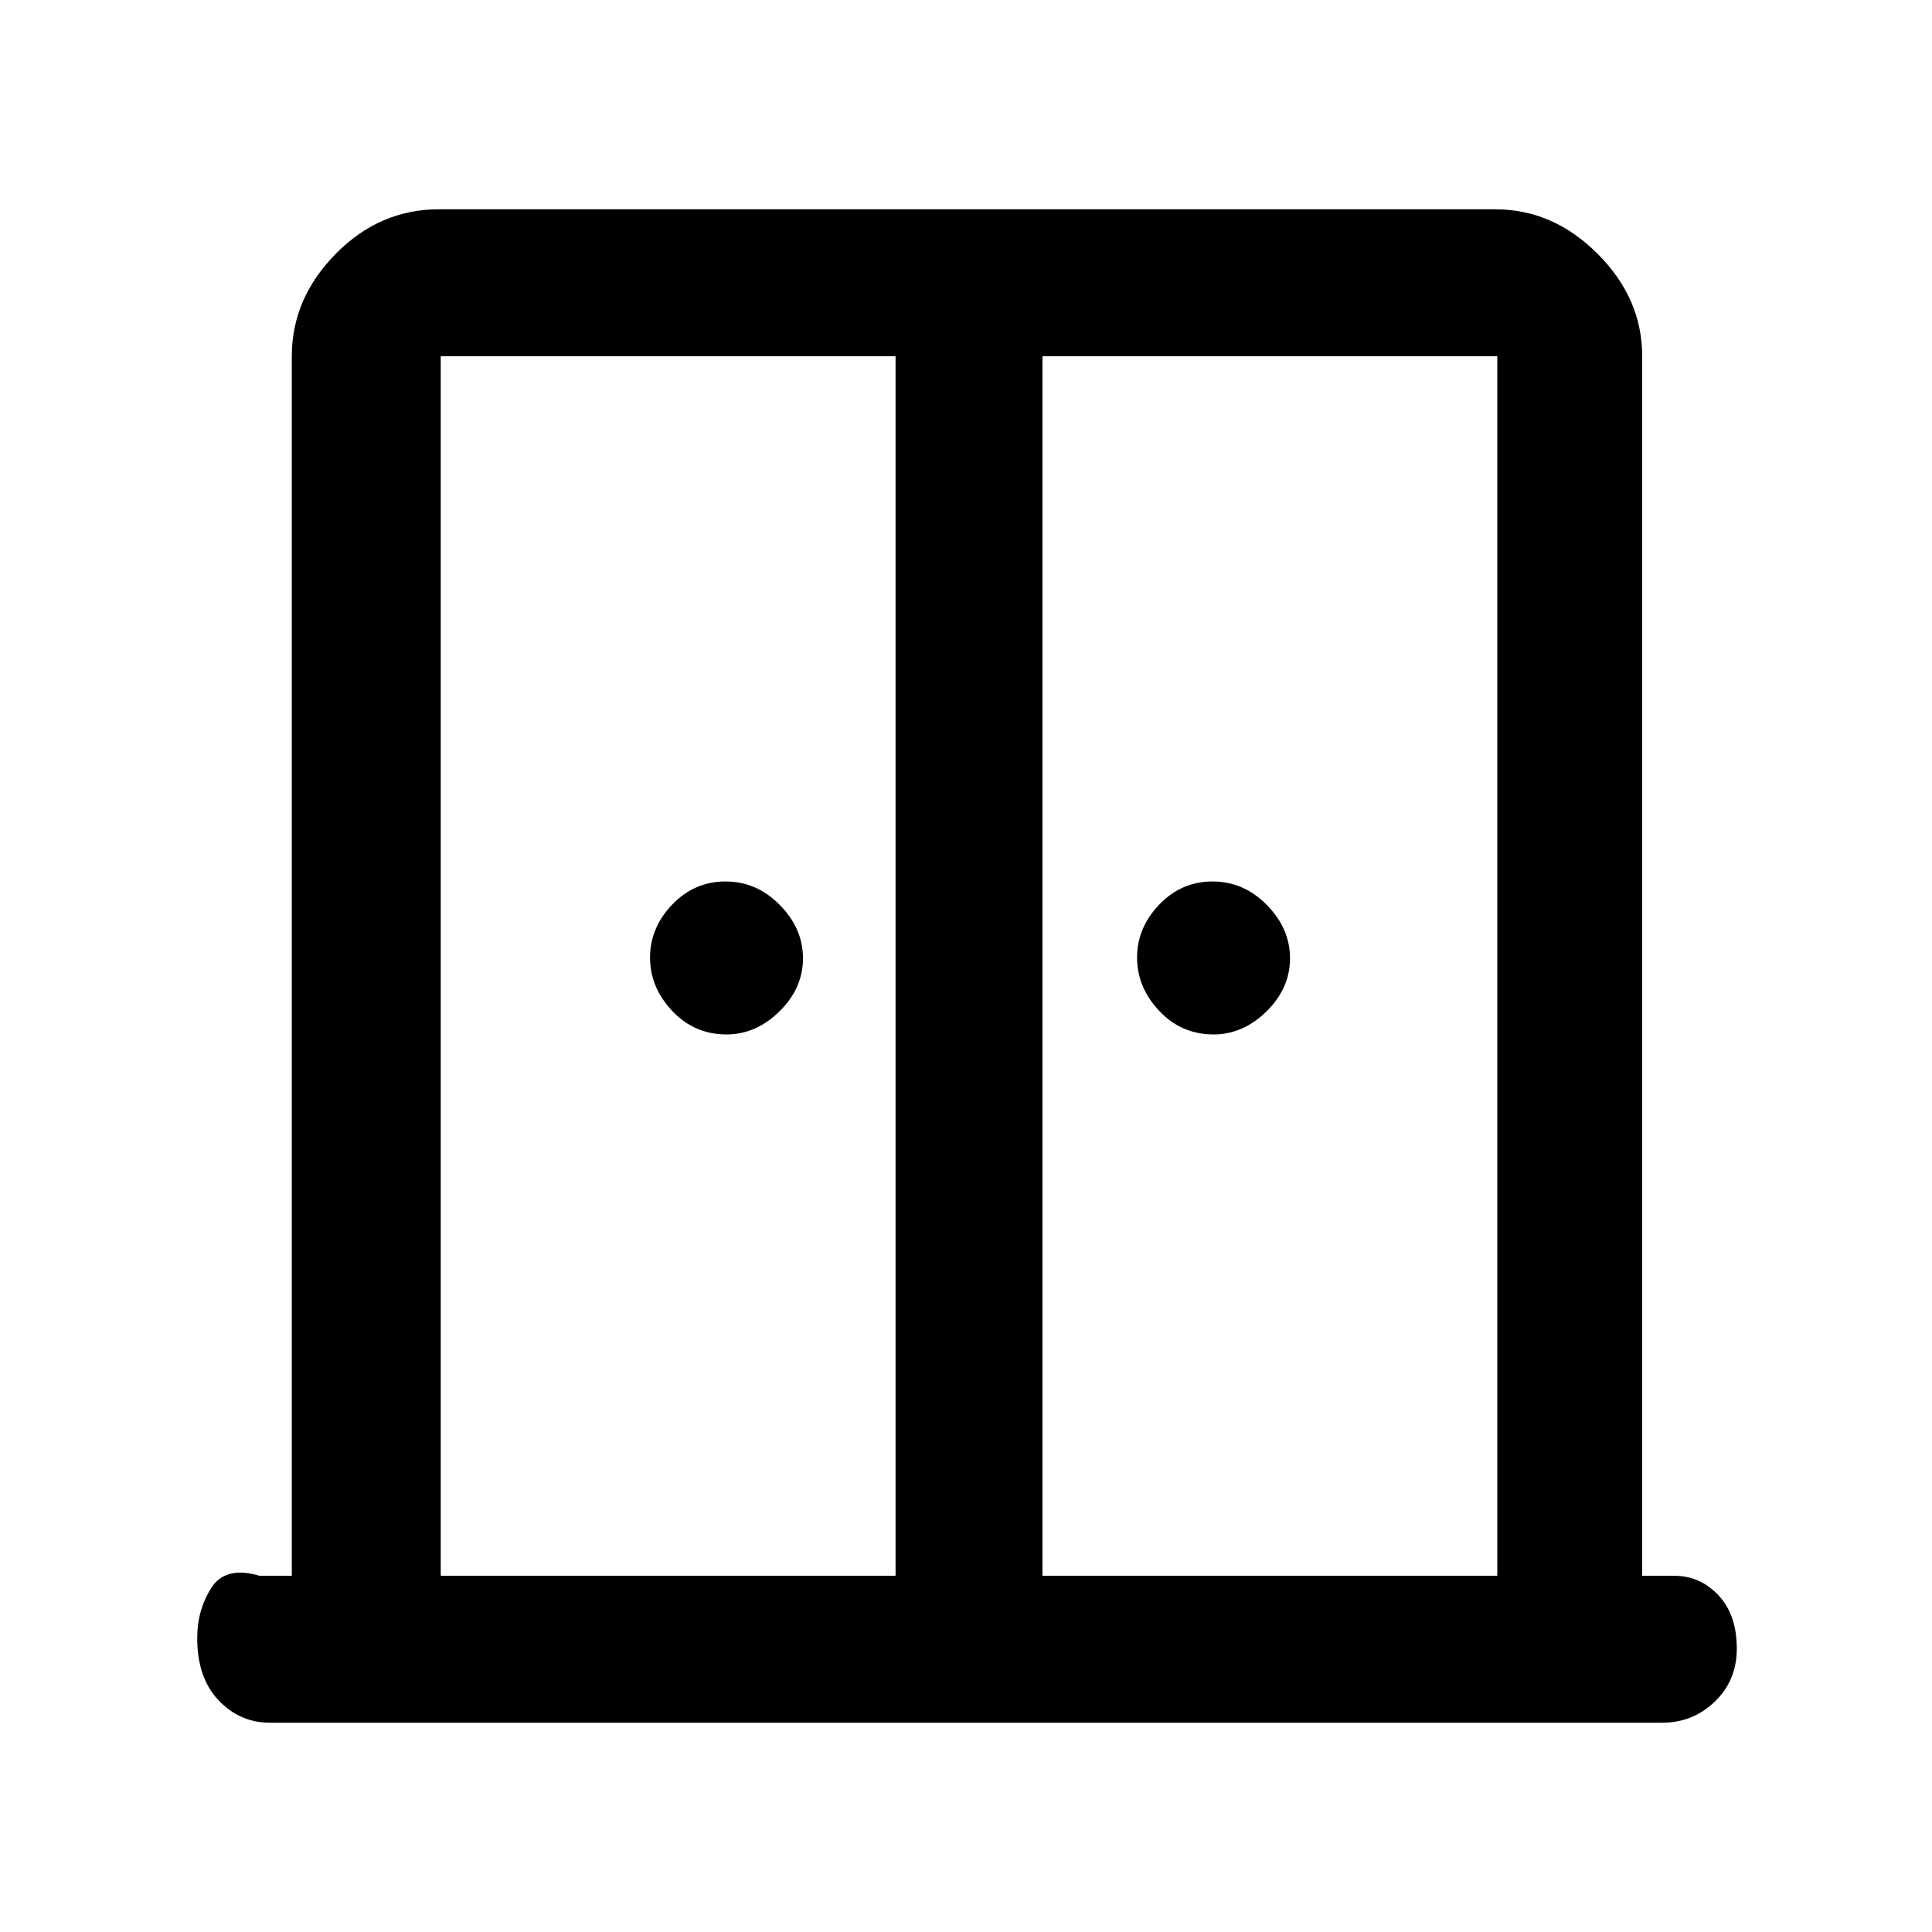 <svg xmlns="http://www.w3.org/2000/svg" height="48" viewBox="0 -960 960 960" width="48"><path d="M361-446q-16 0-27-11.69-11-11.7-11-26.5 0-14.81 11-26.31 11-11.5 26.5-11.5t27 11.69q11.5 11.7 11.5 26.5 0 14.81-11.64 26.31Q375.73-446 361-446Zm242 0q-16 0-27-11.69-11-11.7-11-26.5 0-14.81 11-26.31 11-11.5 26.5-11.5t27 11.69q11.5 11.7 11.5 26.5 0 14.81-11.64 26.31Q617.72-446 603-446ZM134-104q-14.78 0-25.39-11.13Q98-126.25 98-146q0-14 7-25t24-6h16v-606q0-28.72 21.82-50.86T218-856h525q28.72 0 50.86 22.14T816-783v606h16q12.75 0 21.88 9.68 9.12 9.67 9.12 26.5 0 15.82-10.9 26.32T826-104H134Zm85-73h226v-606H219v606Zm299 0h226v-606H518v606Zm-37-342Z"/></svg>